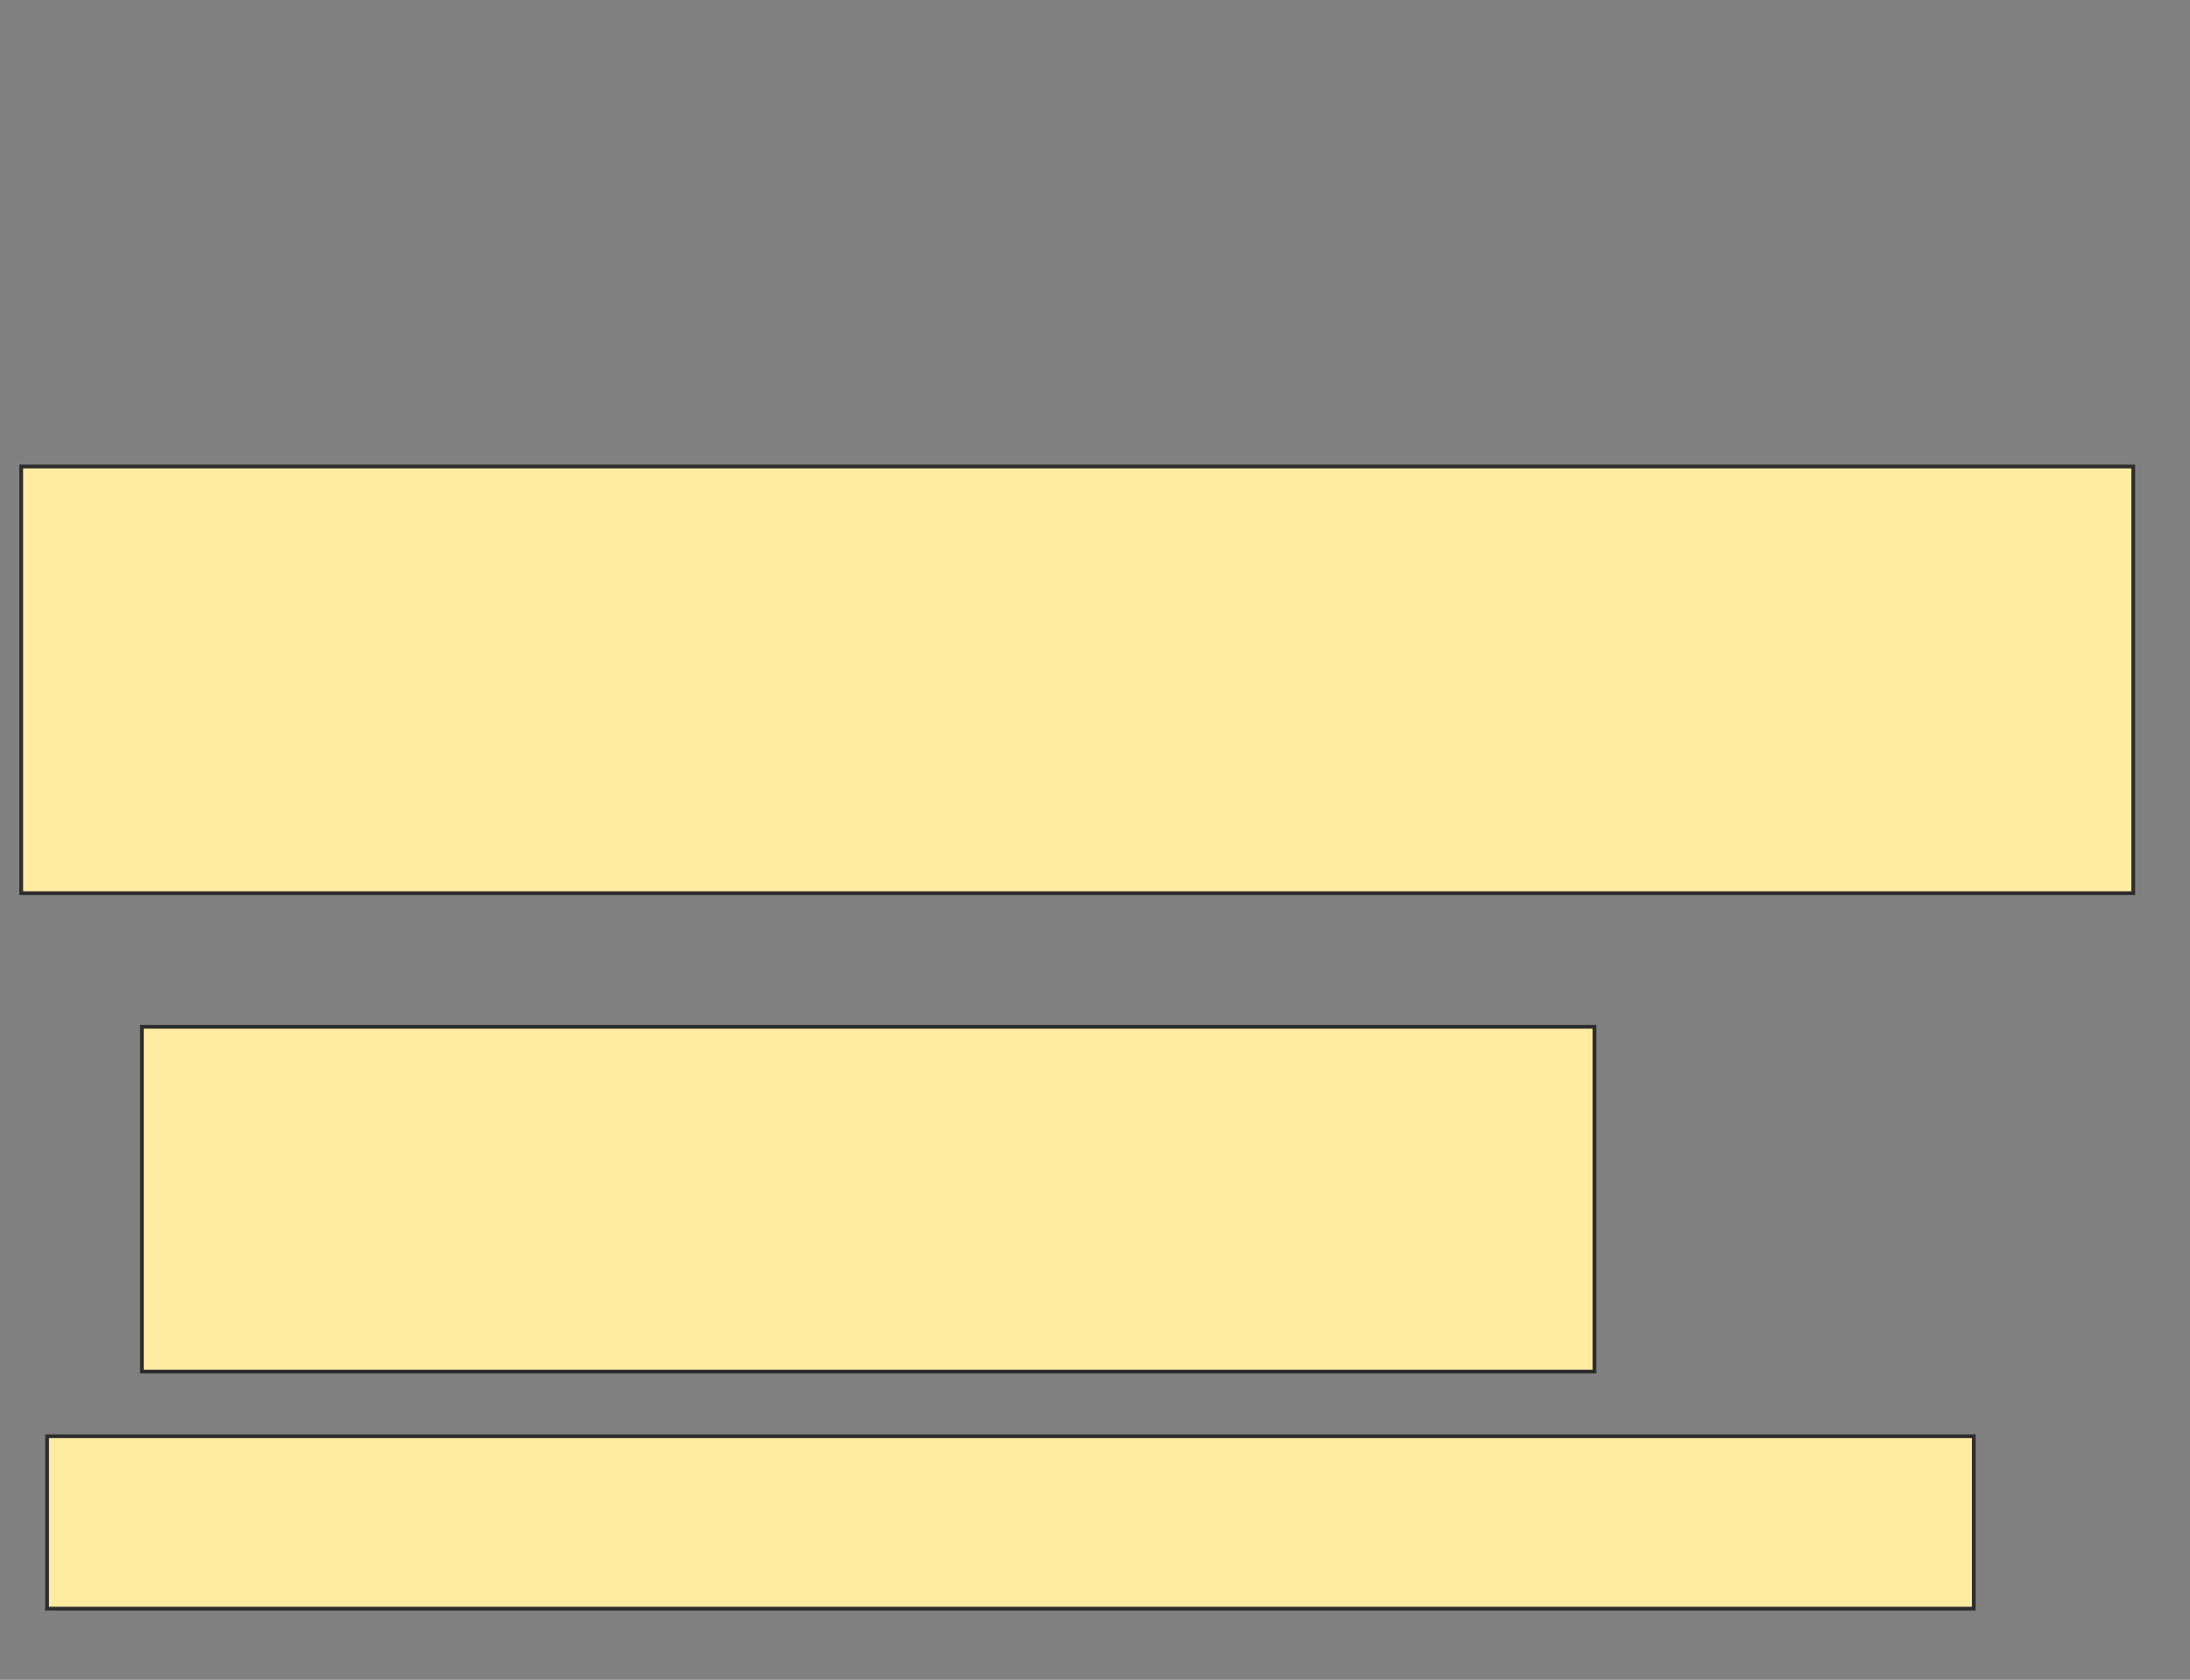 <svg height="448" width="584" xmlns="http://www.w3.org/2000/svg">
 <rect width="100%" height="100%" fill="#808080" stroke="none"/>
 <!-- Created with Image Occlusion Enhanced -->
 <g>
  <title>Labels</title>
 </g>
 <g>
  <title>Masks</title>
  <rect fill="#FFEBA2" height="113.793" id="8a10de1be93f4f60afc1a5921d3e039a-oa-1" stroke="#2D2D2D" width="563.218" x="5.655" y="124.414"/>
  <rect fill="#FFEBA2" height="91.954" id="8a10de1be93f4f60afc1a5921d3e039a-oa-2" stroke="#2D2D2D" width="387.356" x="37.839" y="273.839"/>
  <rect fill="#FFEBA2" height="45.977" id="8a10de1be93f4f60afc1a5921d3e039a-oa-3" stroke="#2D2D2D" width="513.793" x="12.552" y="383.034"/>
 </g>
</svg>